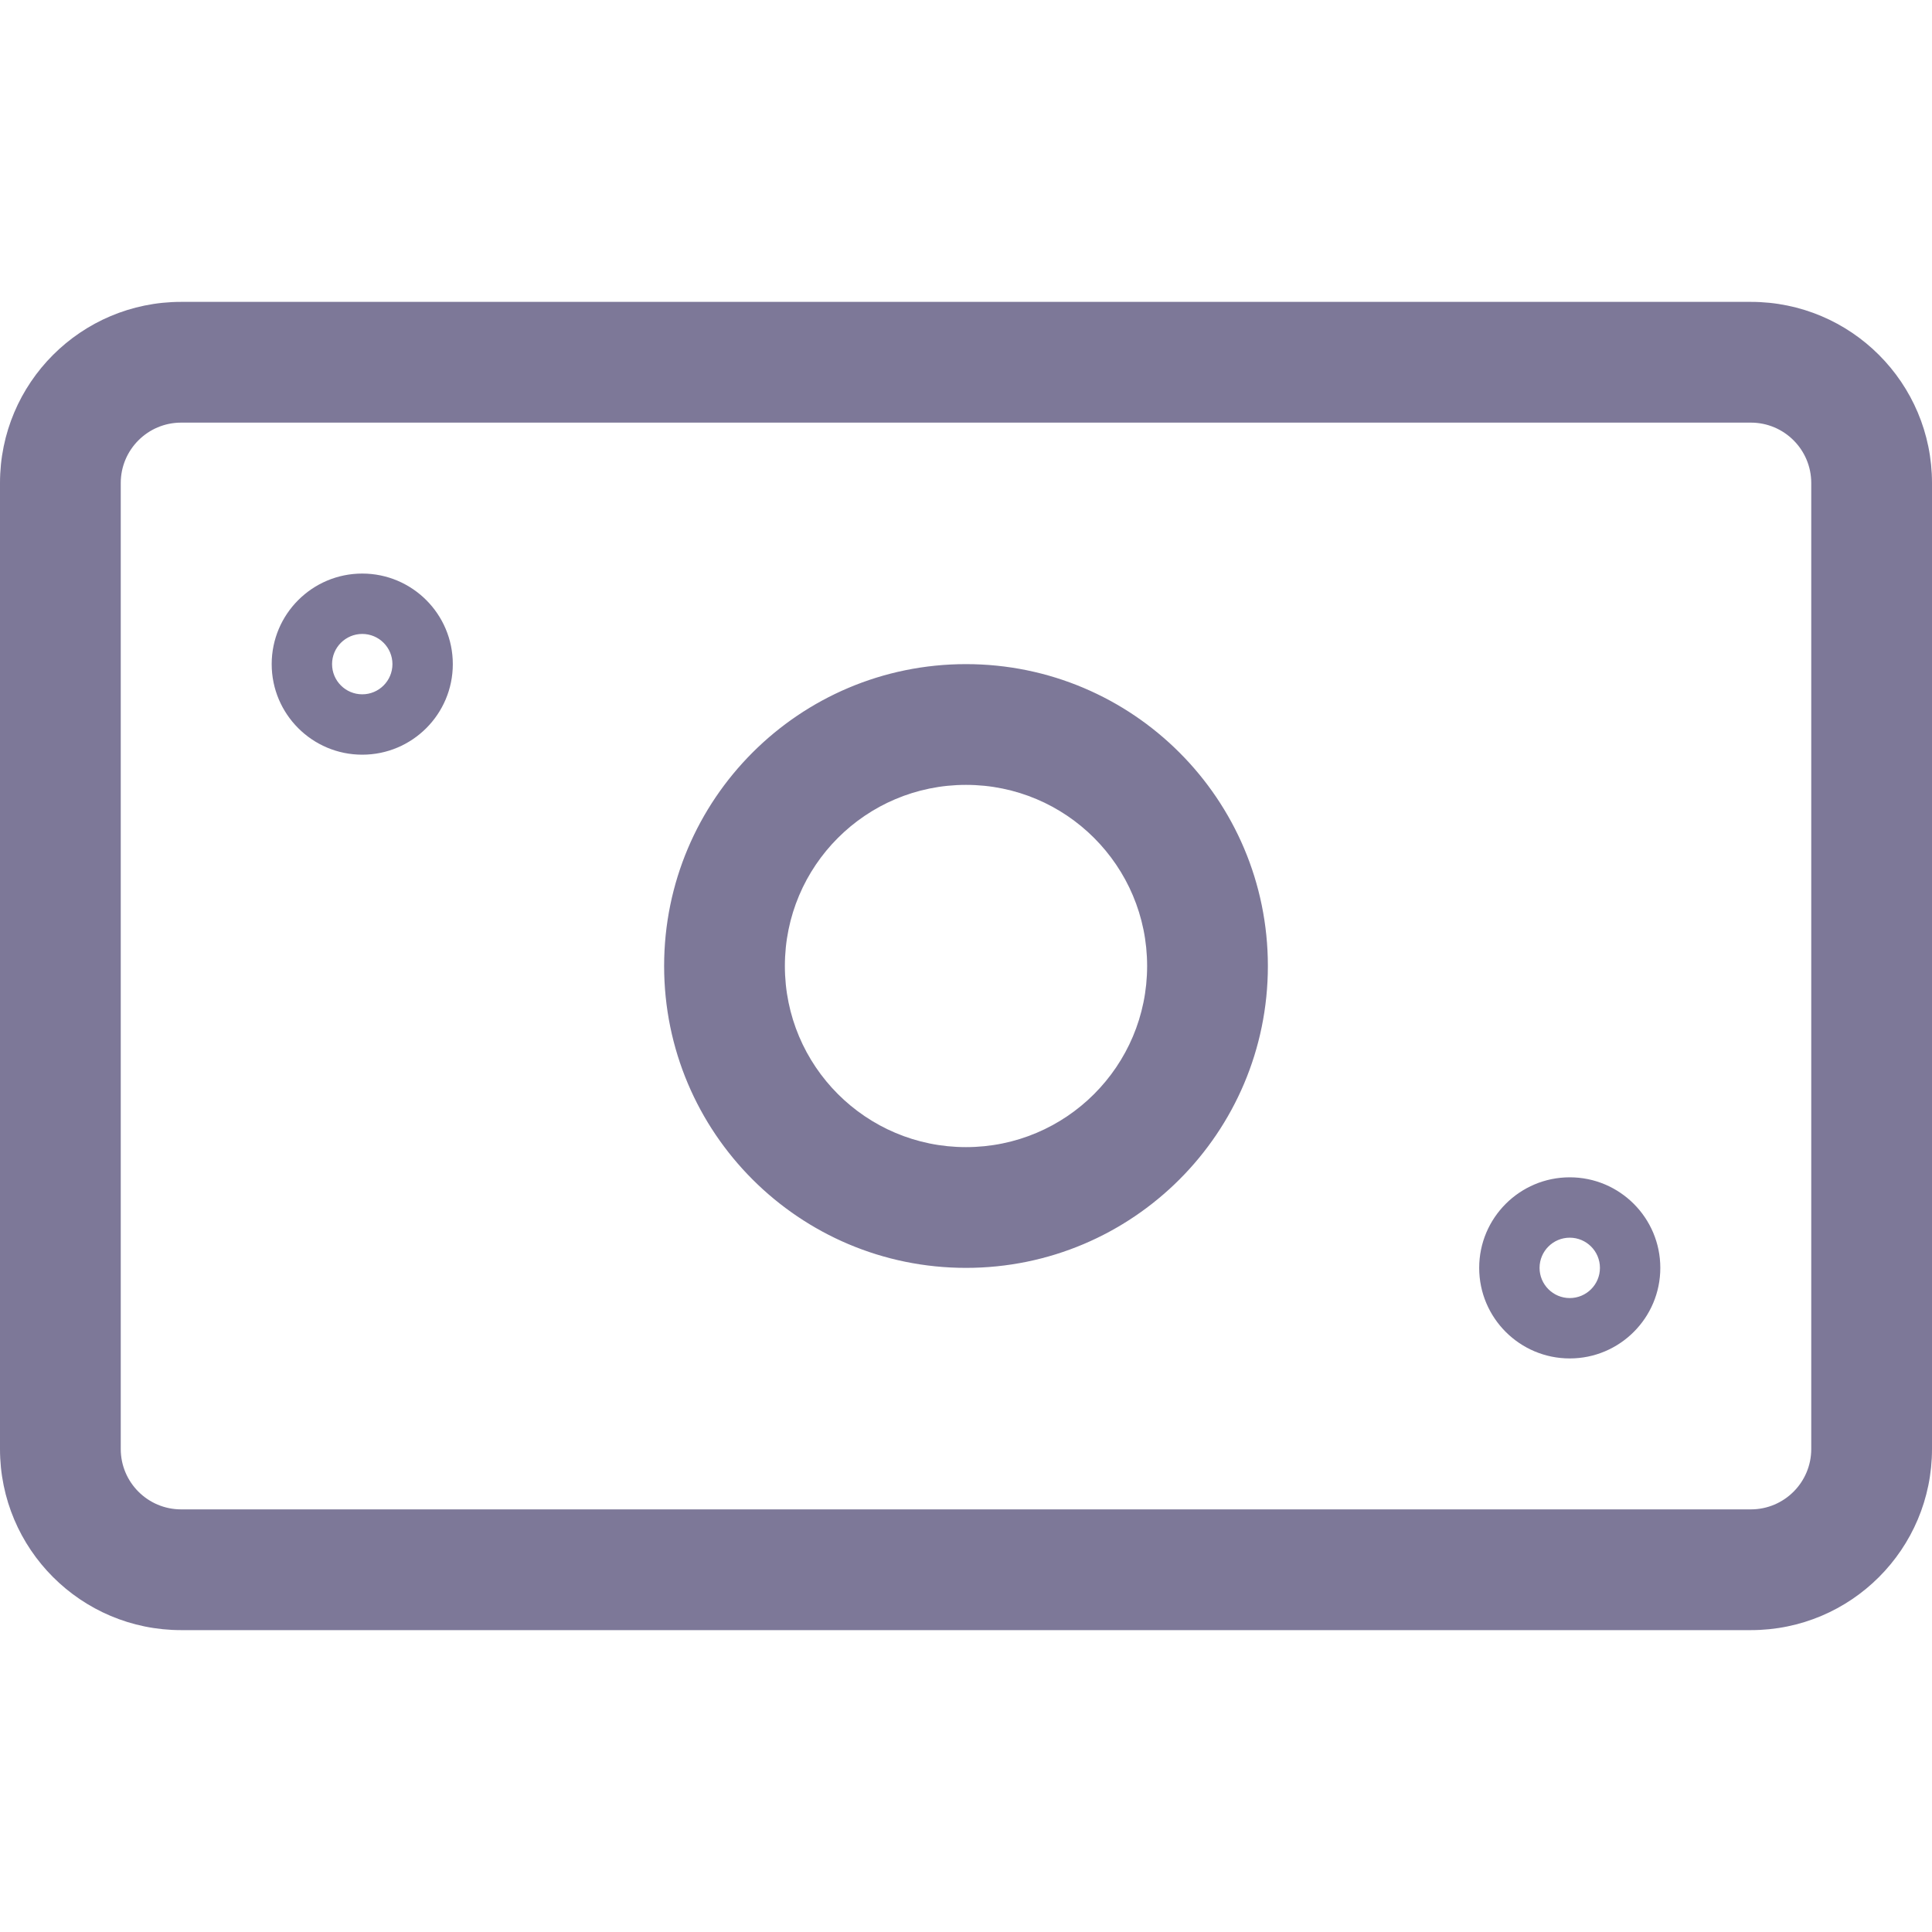 <svg width="24" height="24" viewBox="0 0 24 24" fill="none" xmlns="http://www.w3.org/2000/svg">
<path d="M21.75 3.75H2.25V5.25H21.75V3.75ZM2.25 3.75C1.007 3.75 0 4.757 0 6H1.5C1.5 5.586 1.836 5.25 2.25 5.25V3.75ZM0 6V18H1.5V6H0ZM0 18C0 19.243 1.007 20.25 2.25 20.25V18.75C1.836 18.75 1.5 18.414 1.5 18H0ZM2.25 20.25H21.75V18.75H2.25V20.25ZM21.75 20.25C22.993 20.25 24 19.243 24 18H22.5C22.5 18.414 22.164 18.75 21.75 18.75V20.25ZM24 18V6H22.5V18H24ZM24 6C24 4.757 22.993 3.75 21.75 3.75V5.25C22.164 5.25 22.5 5.586 22.5 6H24ZM12 15.75C14.071 15.75 15.75 14.071 15.75 12H14.25C14.25 13.243 13.243 14.25 12 14.25V15.75ZM15.75 12C15.75 9.929 14.071 8.25 12 8.25V9.75C13.243 9.75 14.25 10.757 14.25 12H15.75ZM12 8.25C9.929 8.25 8.25 9.929 8.25 12H9.75C9.75 10.757 10.757 9.75 12 9.75V8.25ZM8.25 12C8.25 14.071 9.929 15.75 12 15.75V14.25C10.757 14.25 9.75 13.243 9.75 12H8.25ZM4.5 7.875C4.707 7.875 4.875 8.043 4.875 8.25H3.375C3.375 8.871 3.879 9.375 4.5 9.375V7.875ZM4.875 8.25C4.875 8.457 4.707 8.625 4.5 8.625V7.125C3.879 7.125 3.375 7.629 3.375 8.25H4.875ZM4.5 9.375C5.121 9.375 5.625 8.871 5.625 8.25H4.125C4.125 8.043 4.293 7.875 4.5 7.875V9.375ZM5.625 8.25C5.625 7.629 5.121 7.125 4.5 7.125V8.625C4.293 8.625 4.125 8.457 4.125 8.25H5.625ZM19.5 15.375C19.707 15.375 19.875 15.543 19.875 15.75H18.375C18.375 16.371 18.879 16.875 19.5 16.875V15.375ZM19.875 15.75C19.875 15.957 19.707 16.125 19.5 16.125V14.625C18.879 14.625 18.375 15.129 18.375 15.75H19.875ZM19.5 16.875C20.121 16.875 20.625 16.371 20.625 15.75H19.125C19.125 15.543 19.293 15.375 19.5 15.375V16.875ZM20.625 15.75C20.625 15.129 20.121 14.625 19.5 14.625V16.125C19.293 16.125 19.125 15.957 19.125 15.75H20.625Z" fill="#7D7898"/>
</svg>
